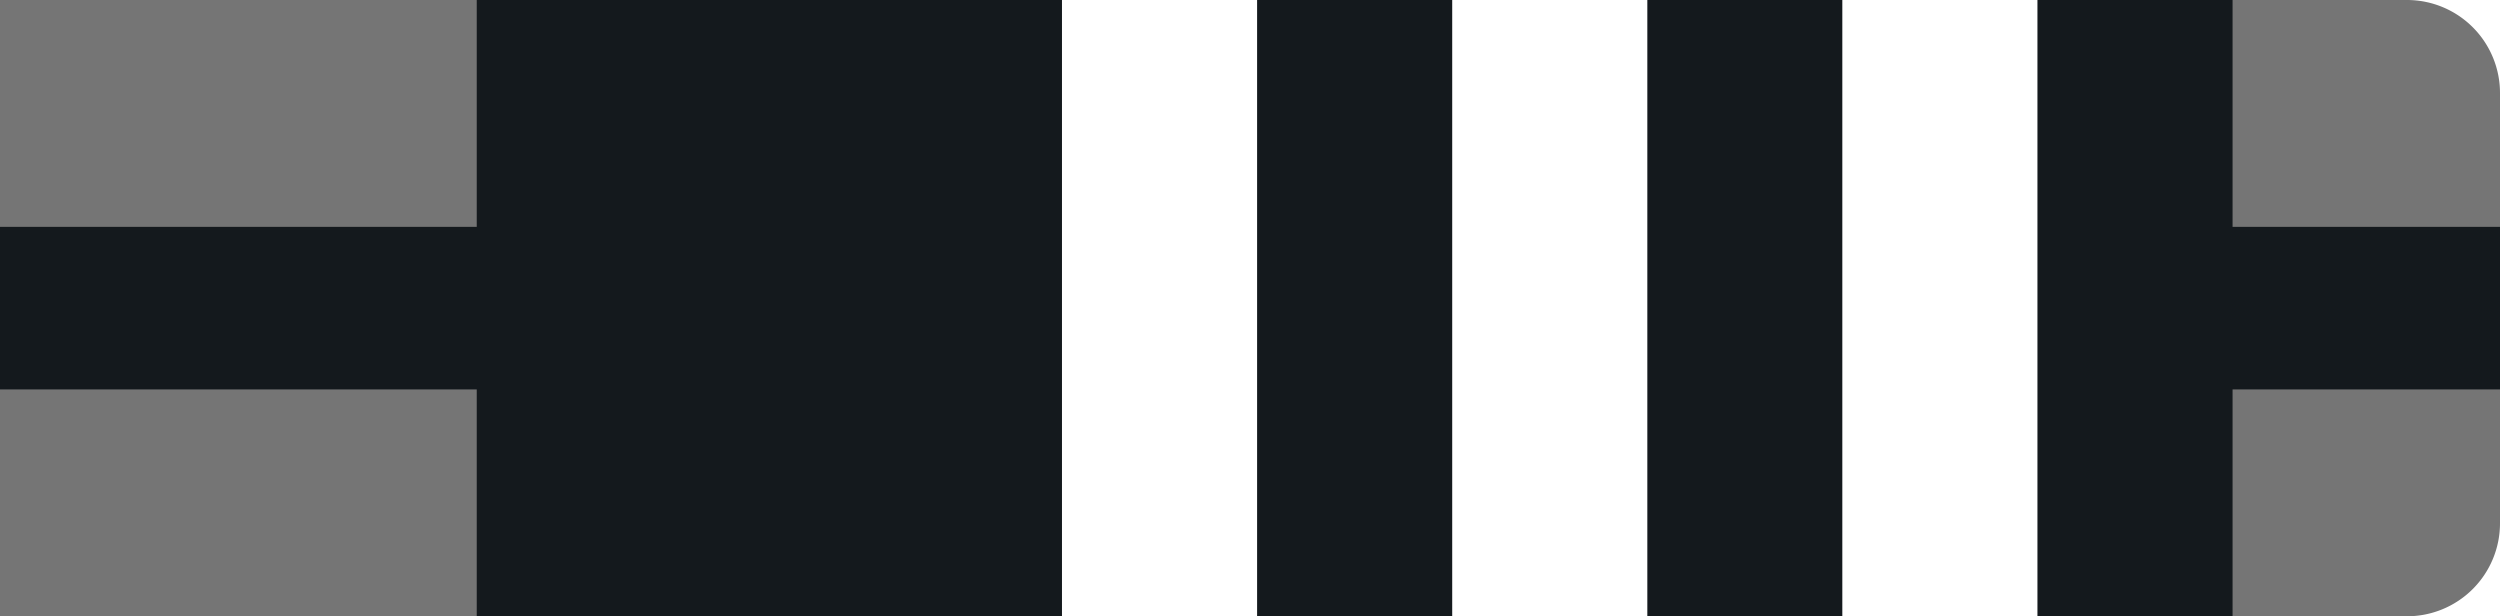 <svg id="Layer_1" data-name="Layer 1" xmlns="http://www.w3.org/2000/svg" viewBox="0 0 215 53"><defs><style>.cls-gb3w-1{fill:#757575 !important;}.cls-gb3w-2{fill:#14191d !important;}.cls-gb3w-3{fill:#fff !important;}</style></defs><g id="Group_239" data-name="Group 239"><path id="Rectangle_26" data-name="Rectangle 26" class="cls-gb3w-1" d="M0,0H207a8,8,0,0,1,8,8V45a8,8,0,0,1-8,8H0V0Z"/><rect id="Rectangle_27" data-name="Rectangle 27" class="cls-gb3w-2" y="19.51" width="215" height="13.98"/><rect id="Rectangle_27-2" data-name="Rectangle 27" class="cls-gb3w-2" x="41" width="151" height="53"/></g><g id="Layer_2" data-name="Layer 2"><rect id="_1" data-name="1" class="cls-gb3w-3" x="158.44" width="16.78" height="53"/><rect id="_2" data-name="2" class="cls-gb3w-3" x="124.89" width="16.78" height="53"/><rect id="_3" data-name="3" class="cls-gb3w-3" x="91.33" width="16.78" height="53"/></g></svg>

